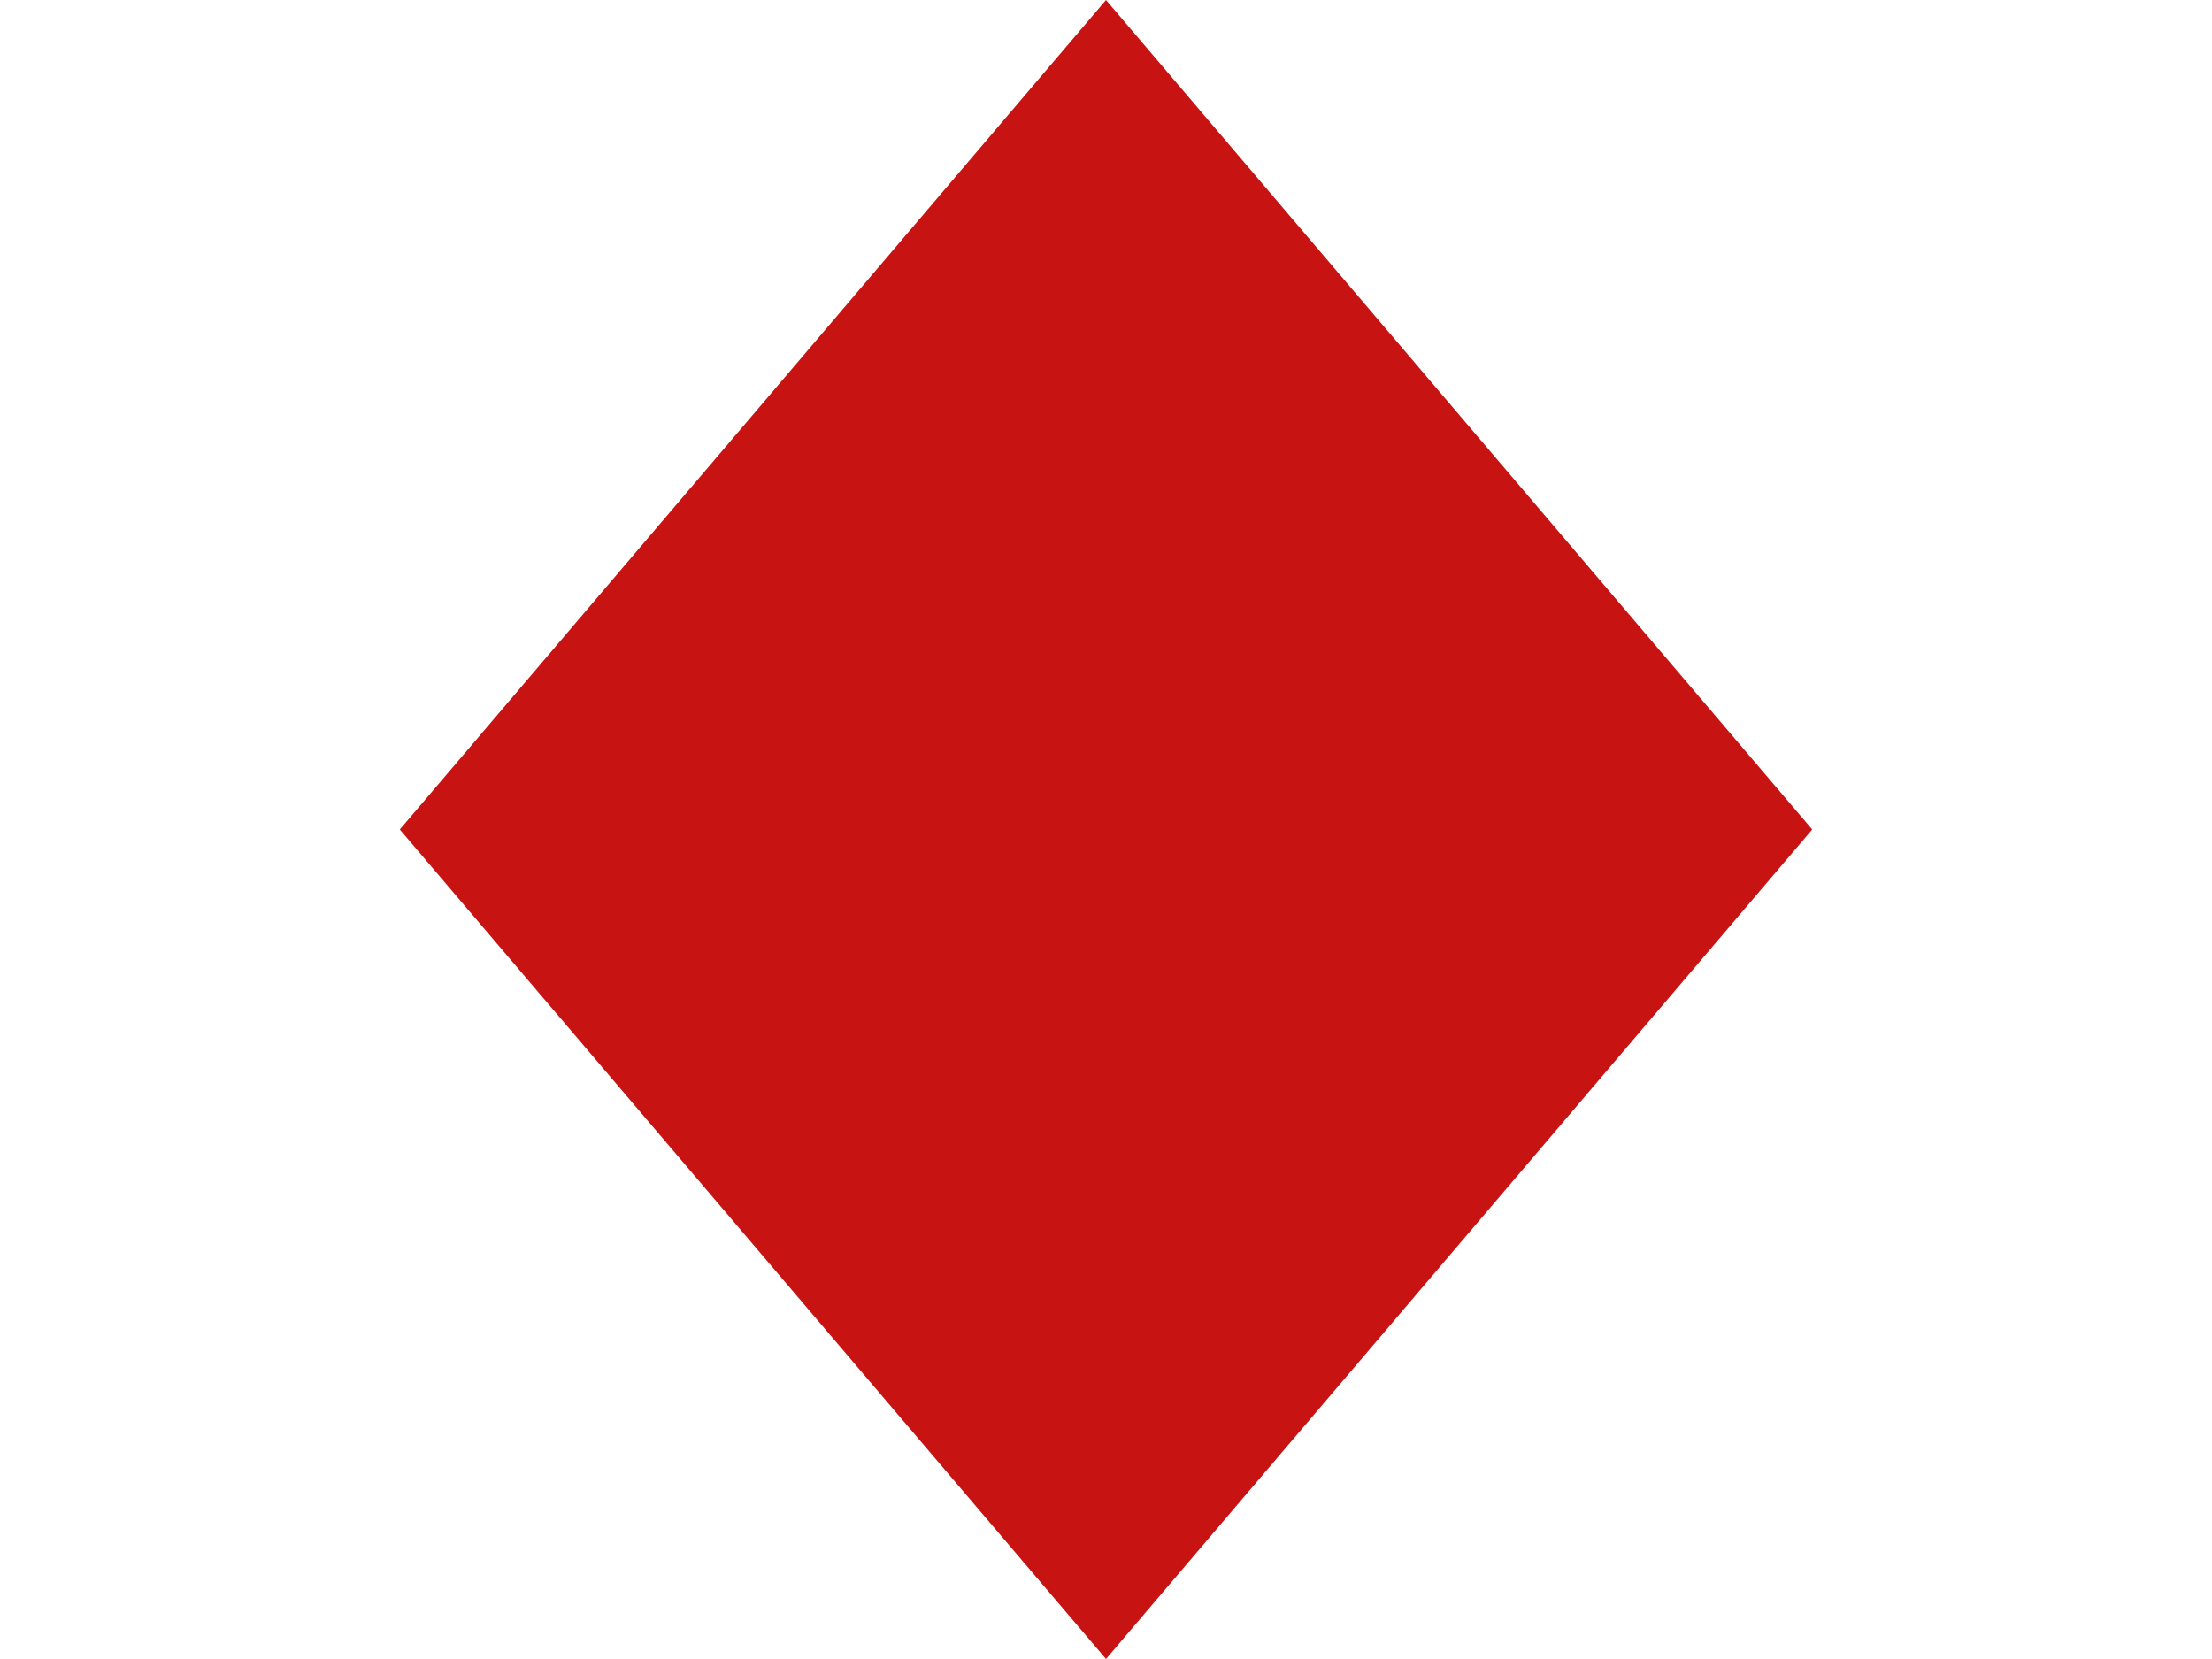 <?xml version="1.0" encoding="UTF-8" standalone="no"?>
<!DOCTYPE svg PUBLIC "-//W3C//DTD SVG 1.1//EN" "http://www.w3.org/Graphics/SVG/1.1/DTD/svg11.dtd">
<svg version="1.1" xmlns="http://www.w3.org/2000/svg" xmlns:xlink="http://www.w3.org/1999/xlink" preserveAspectRatio="xMidYMid meet" viewBox="0 0 1000 750" width="1000" height="750"><defs><path d="M180.74 375L500 750L819.26 375L500 0L180.74 375Z" id="abNoO76IK"></path></defs><g><g><g><use xlink:href="#abNoO76IK" opacity="1" fill="#c81313" fill-opacity="1"></use><g><use xlink:href="#abNoO76IK" opacity="1" fill-opacity="0" stroke="#000000" stroke-width="1" stroke-opacity="0"></use></g></g></g></g></svg>